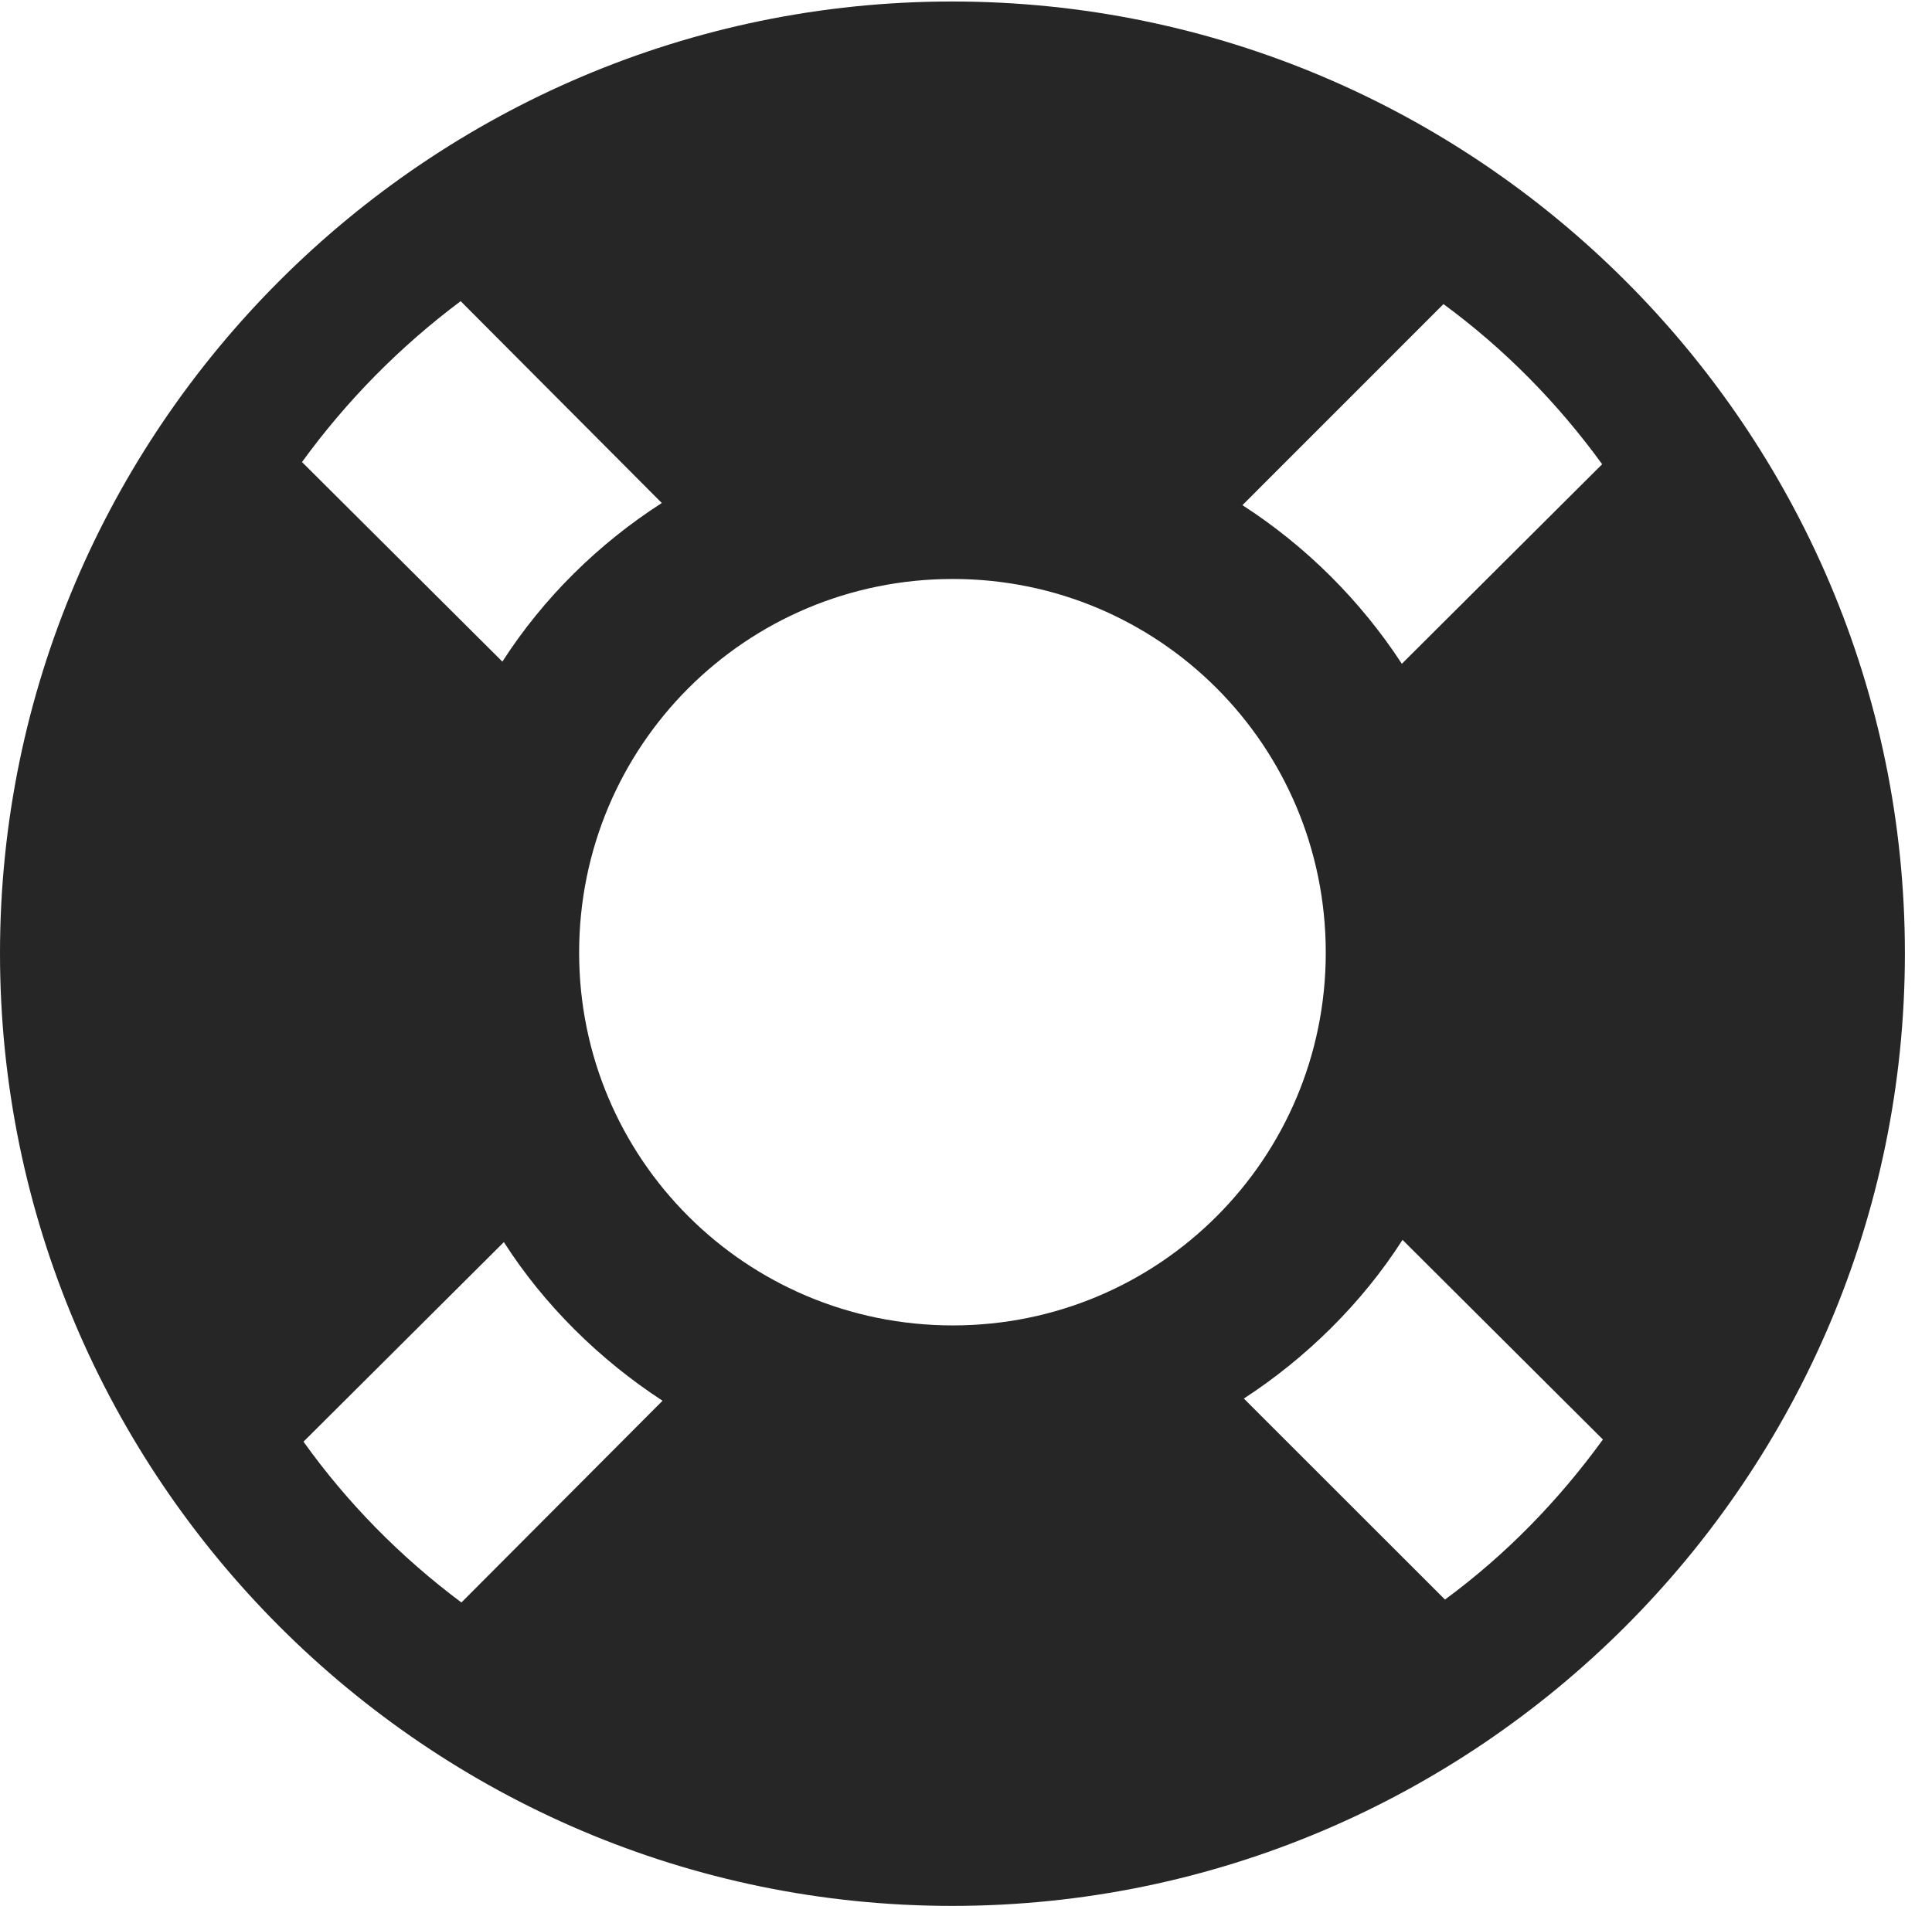 <?xml version="1.0" encoding="UTF-8"?>
<!--Generator: Apple Native CoreSVG 326-->
<!DOCTYPE svg
PUBLIC "-//W3C//DTD SVG 1.1//EN"
       "http://www.w3.org/Graphics/SVG/1.1/DTD/svg11.dtd">
<svg version="1.1" xmlns="http://www.w3.org/2000/svg" xmlns:xlink="http://www.w3.org/1999/xlink" viewBox="0 0 25.801 25.459">
 <g>
  <rect height="25.459" opacity="0" width="25.801" x="0" y="0"/>
  <path d="M12.725 17.705C9.961 17.705 7.734 15.479 7.734 12.725C7.734 9.961 9.961 7.734 12.725 7.734C15.479 7.734 17.705 9.961 17.705 12.725C17.705 15.479 15.479 17.705 12.725 17.705ZM4.033 6.172C4.629 5.352 5.342 4.629 6.152 4.023L8.838 6.719C7.988 7.266 7.256 7.988 6.709 8.838ZM21.396 6.201L18.721 8.867C18.174 8.027 17.441 7.295 16.592 6.748L19.277 4.062C20.088 4.658 20.801 5.381 21.396 6.201ZM21.406 19.229C20.811 20.049 20.107 20.771 19.297 21.367L16.611 18.682C17.451 18.135 18.193 17.402 18.73 16.562ZM4.053 19.258L6.729 16.592C7.266 17.432 8.008 18.164 8.848 18.711L6.162 21.406C5.352 20.801 4.639 20.078 4.053 19.258ZM12.715 25.459C19.727 25.459 25.439 19.746 25.439 12.734C25.439 5.732 19.727 0.02 12.715 0.02C5.713 0.02 0 5.732 0 12.734C0 19.746 5.713 25.459 12.715 25.459Z" fill="black" fill-opacity="0.85"/>
 </g>
</svg>
